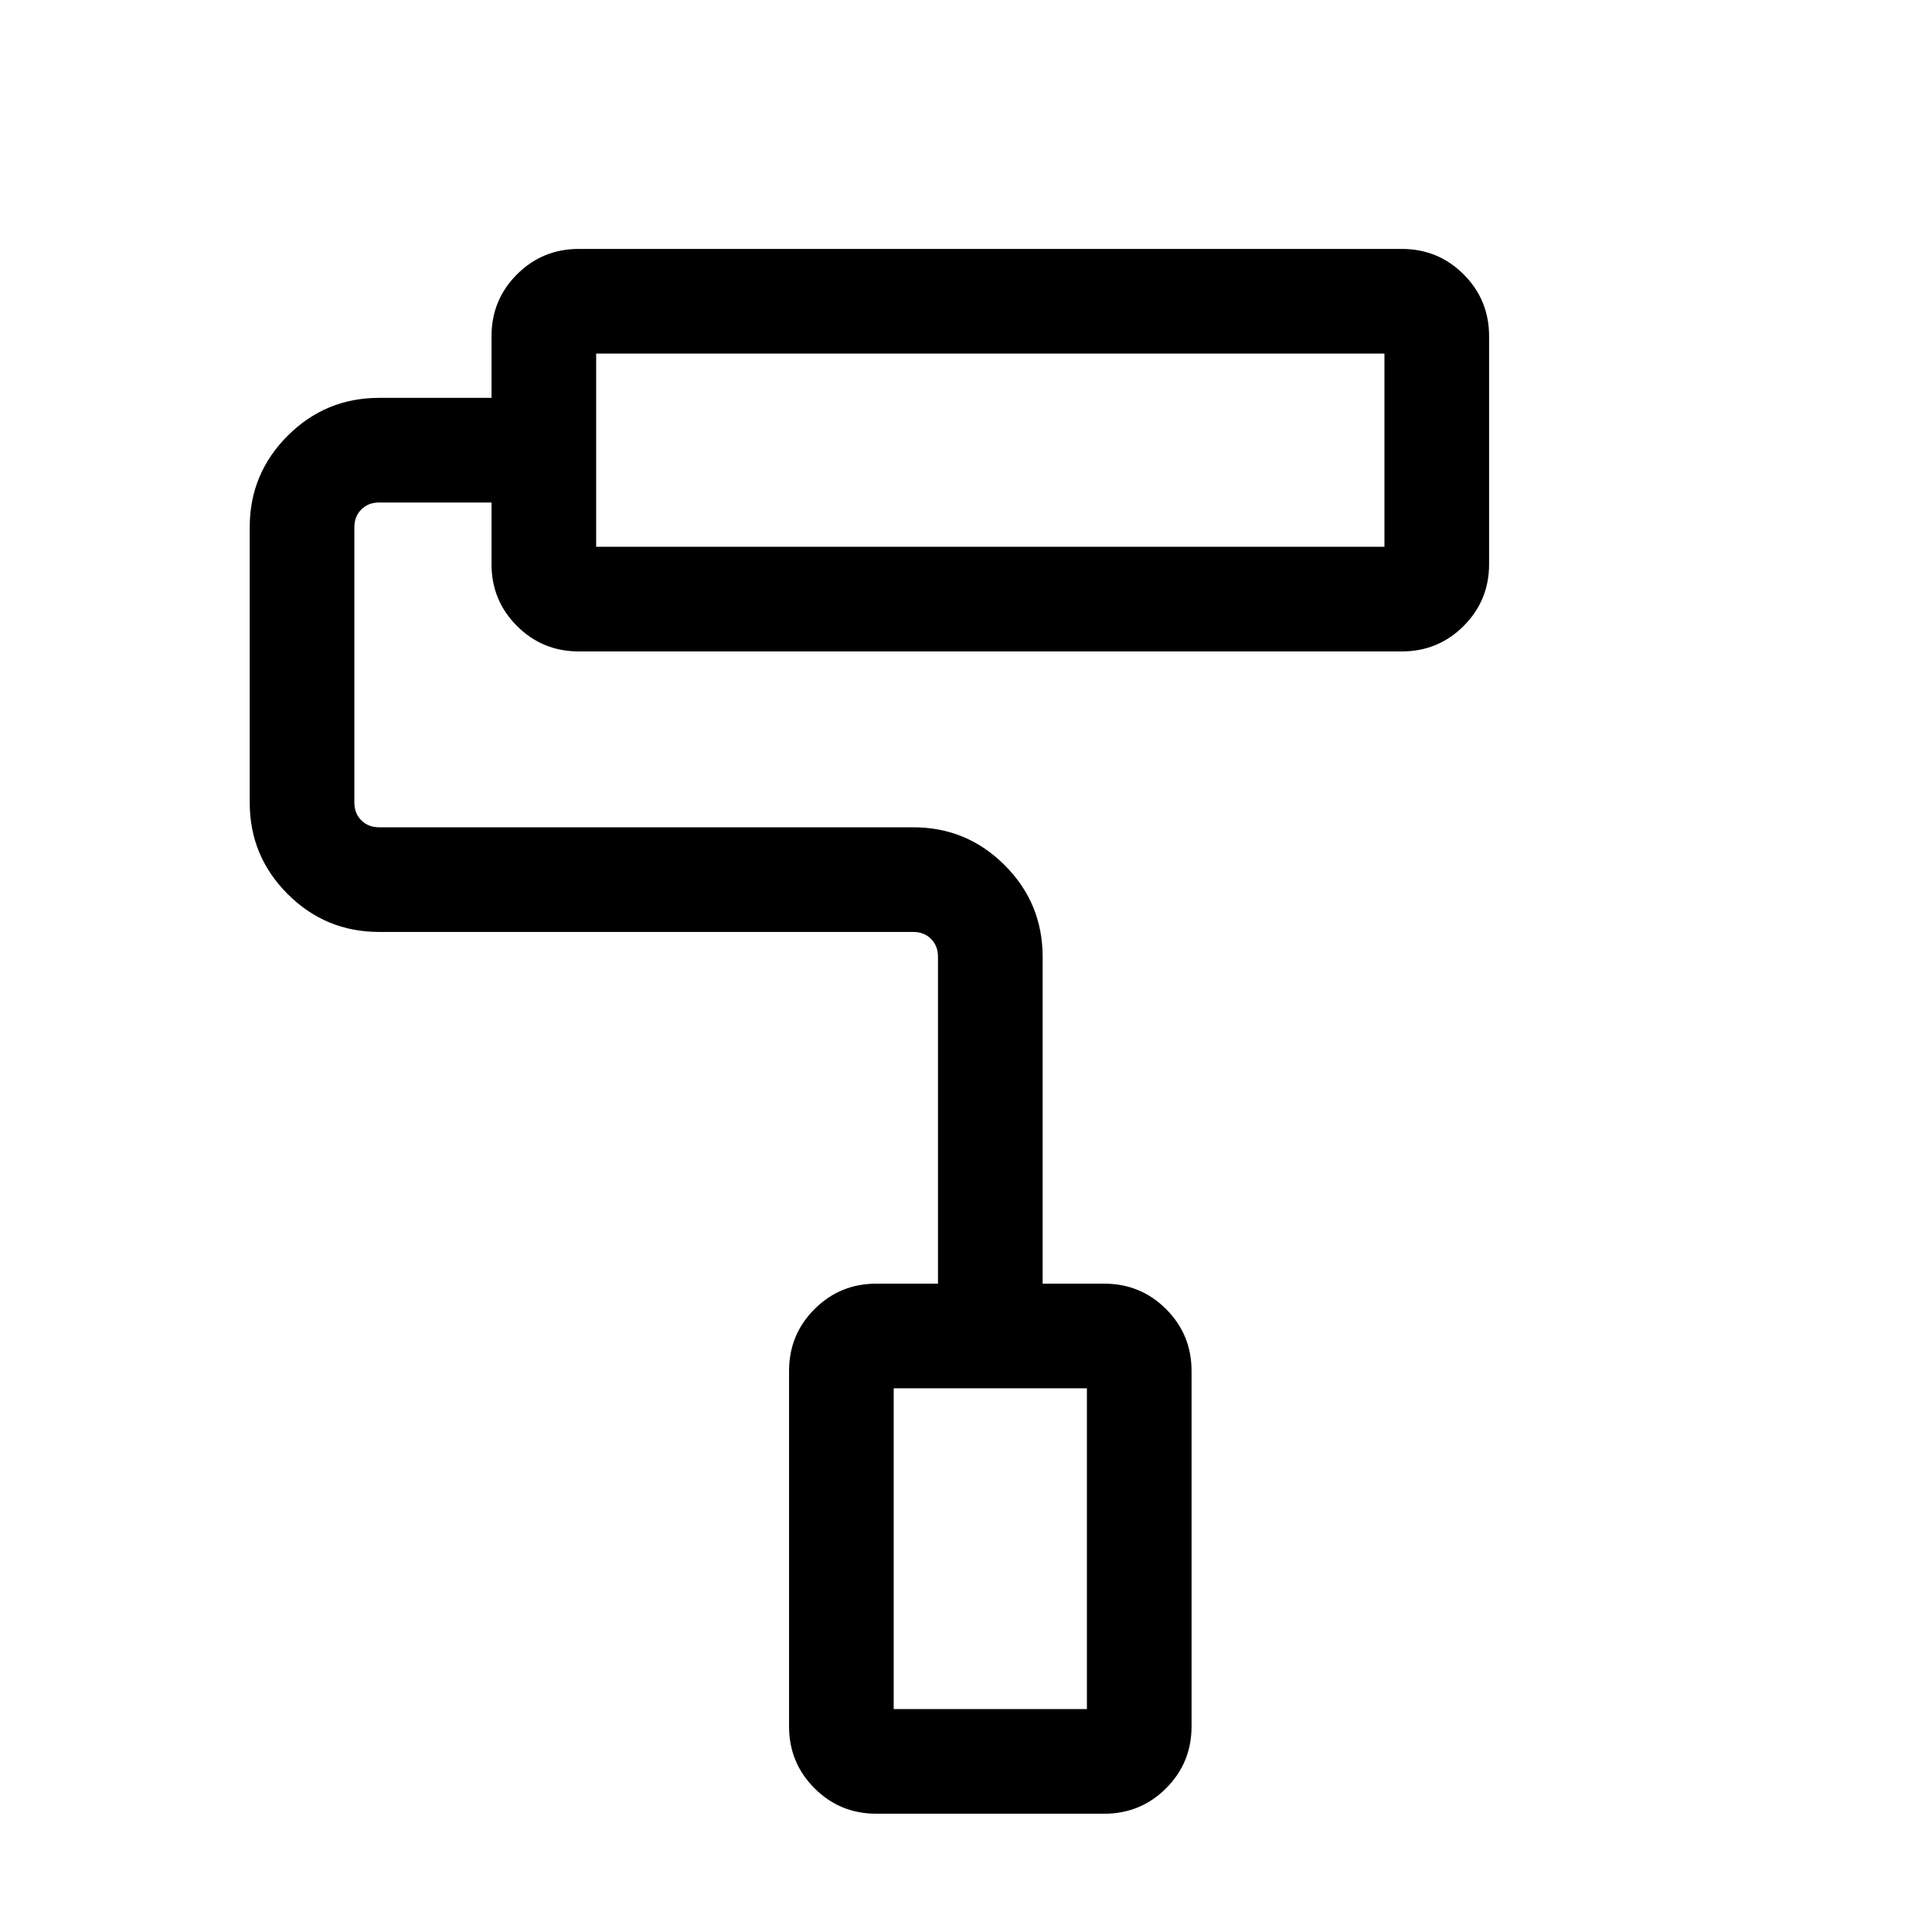 <svg xmlns="http://www.w3.org/2000/svg" height="20" viewBox="0 96 960 960" width="20"><path d="M548.69 997.23H435.462q-18.092 0-30.738-12.646t-12.646-30.738V777.231q0-18.092 12.646-30.738t30.738-12.646h30.615V571.384q0-5.385-3.462-8.847-3.462-3.461-8.847-3.461H188.386q-26.623 0-45.465-18.842-18.842-18.843-18.842-45.465V358.001q0-26.623 18.842-45.465 18.842-18.842 45.465-18.842h55.845v-30.615q0-18.093 12.646-30.739t30.738-12.646h408.922q18.092 0 30.738 12.646t12.646 30.739v113.228q0 18.092-12.646 30.738t-30.738 12.646H287.615q-18.092 0-30.738-12.646t-12.646-30.738v-30.615h-55.845q-5.385 0-8.847 3.462-3.461 3.462-3.461 8.847v136.768q0 5.385 3.461 8.846 3.462 3.462 8.847 3.462h265.382q26.623 0 45.465 18.842 18.842 18.842 18.842 45.465v162.463h30.615q18.092 0 30.739 12.646 12.646 12.646 12.646 30.738v176.615q0 18.092-12.646 30.738-12.647 12.646-30.739 12.646ZM296.23 271.693v96-96Zm147.846 673.538h96V785.846h-96v159.385ZM296.23 367.693h391.692v-96H296.23v96Zm147.846 577.538h96-96Z"/></svg>